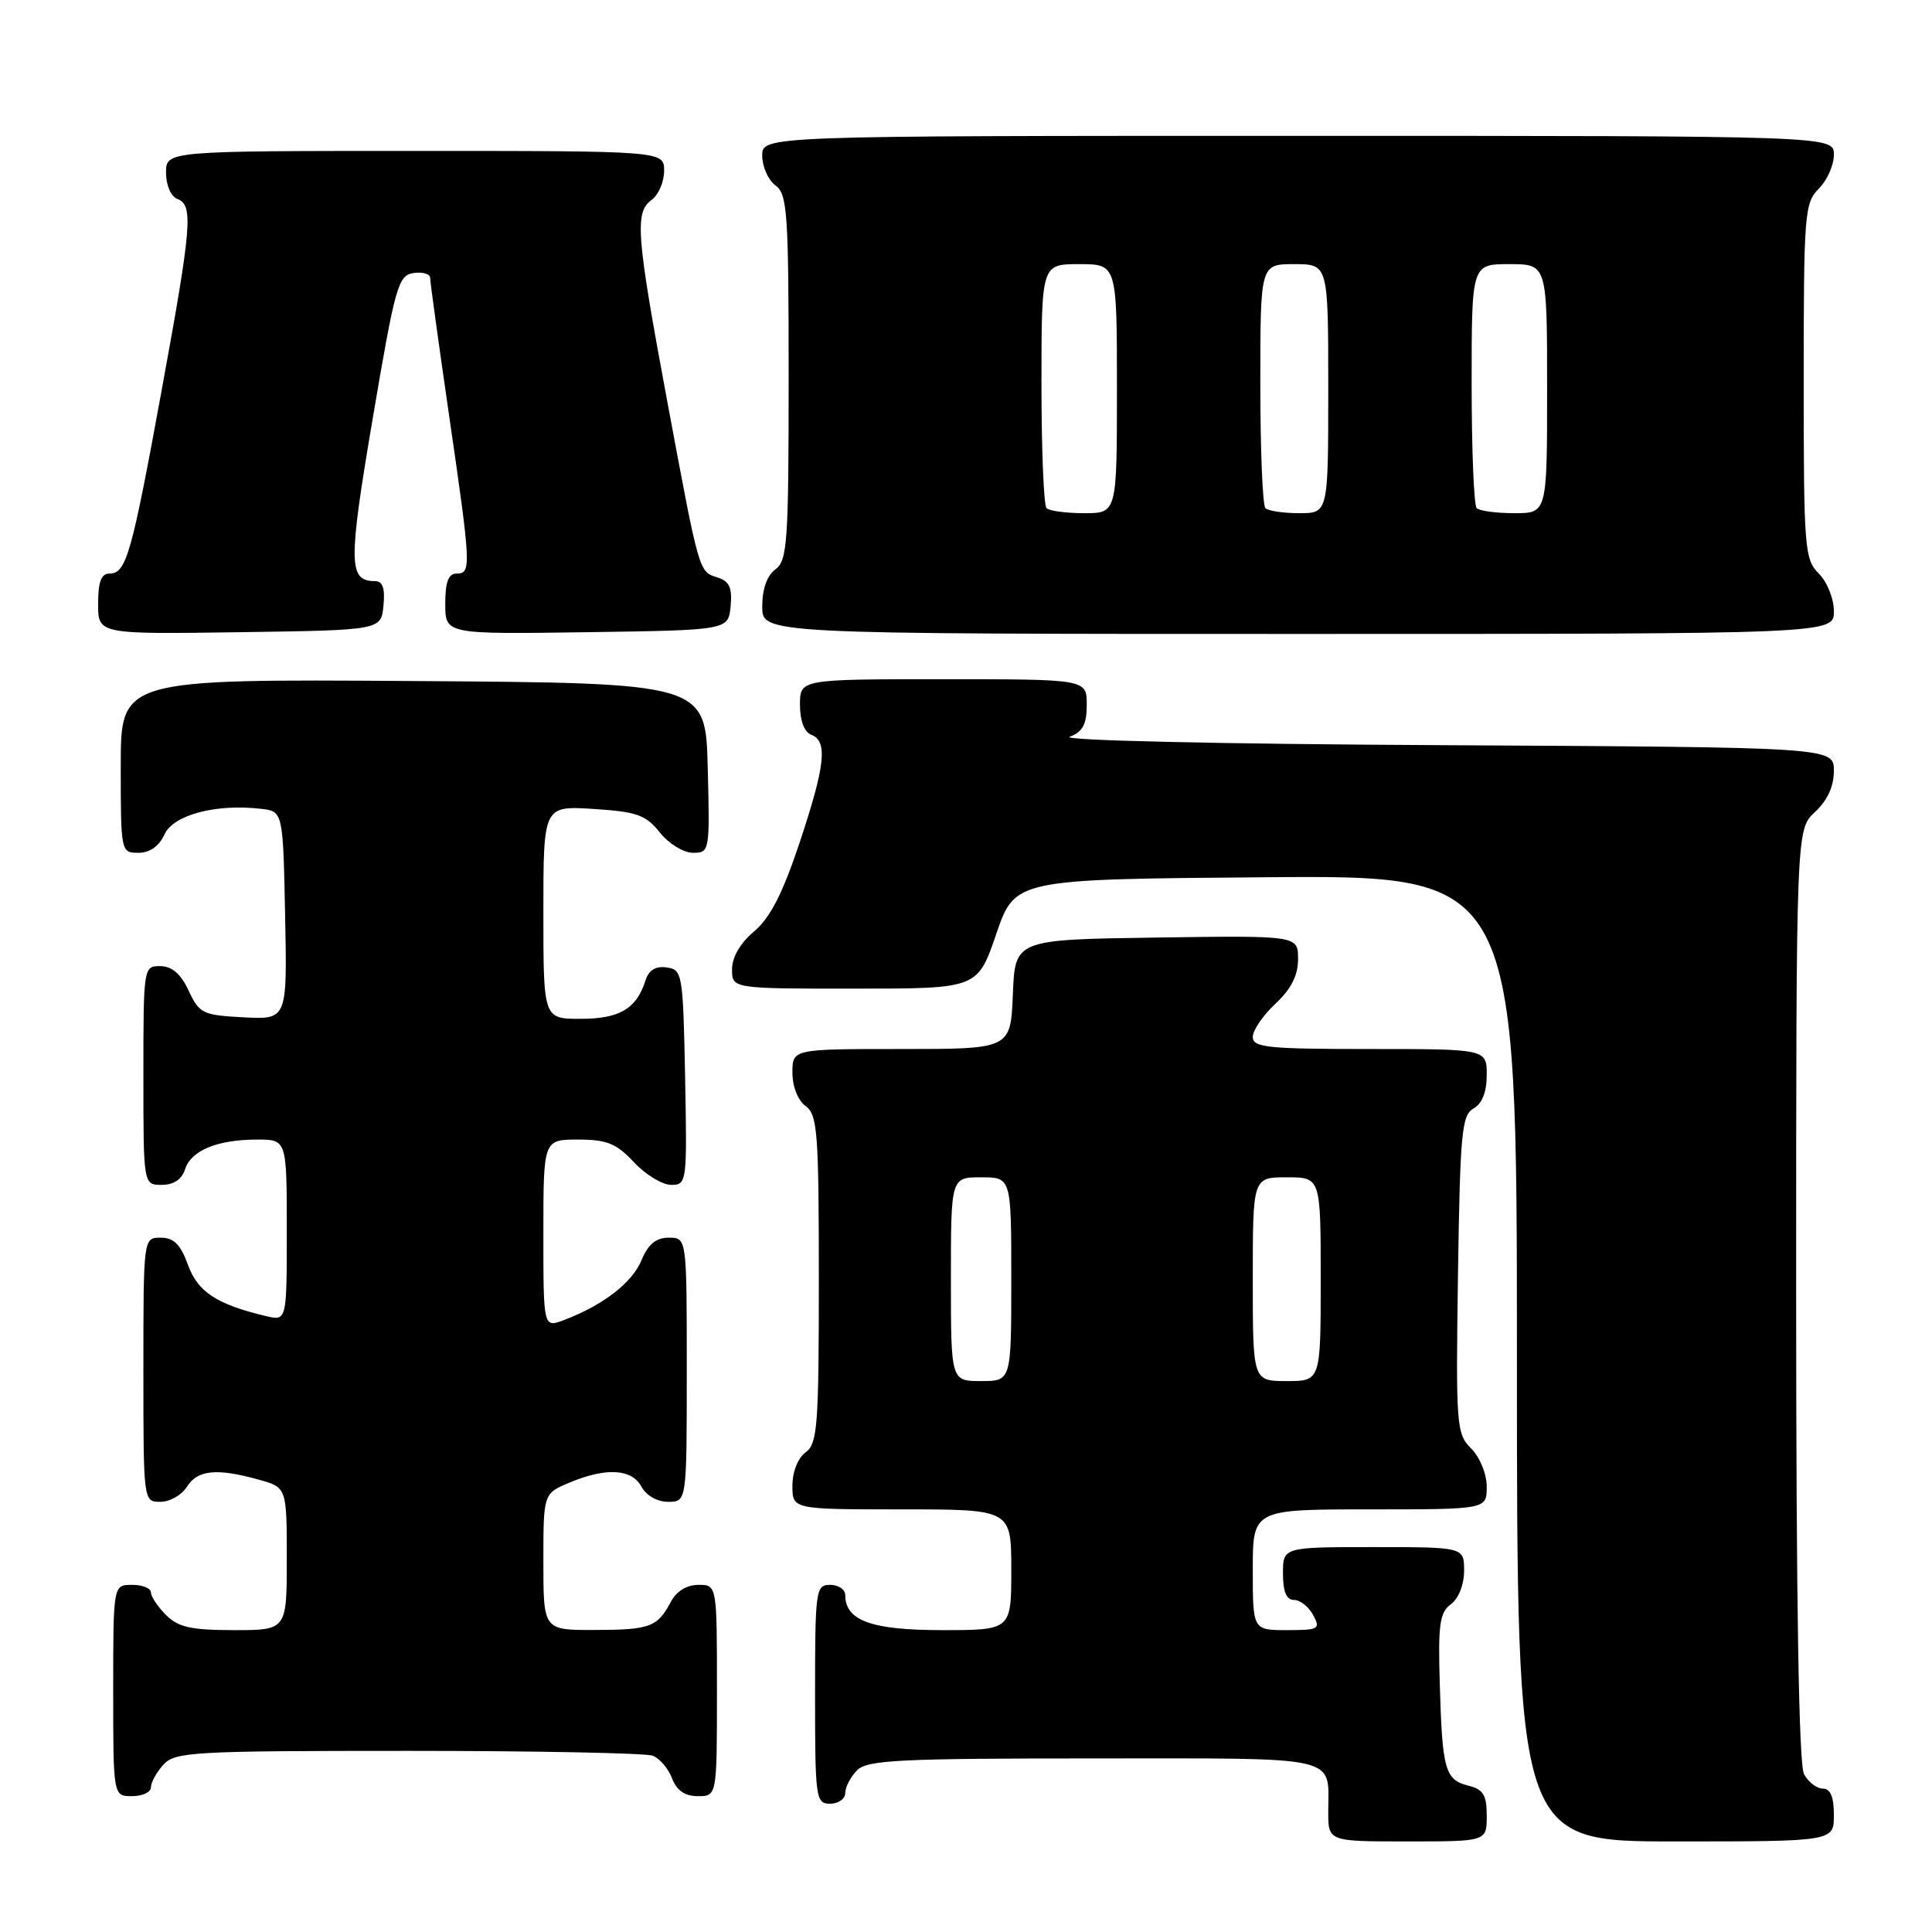 <?xml version="1.0" encoding="UTF-8" standalone="no"?>
<!DOCTYPE svg PUBLIC "-//W3C//DTD SVG 1.1//EN" "http://www.w3.org/Graphics/SVG/1.1/DTD/svg11.dtd" >
<svg xmlns="http://www.w3.org/2000/svg" xmlns:xlink="http://www.w3.org/1999/xlink" version="1.1" viewBox="0 0 256 256">
 <g >
 <path fill="currentColor"
d=" M 197.00 240.61 C 197.00 237.85 196.55 237.10 194.57 236.61 C 191.47 235.83 191.11 234.54 190.78 223.18 C 190.54 215.25 190.76 213.66 192.25 212.57 C 193.27 211.81 194.00 209.97 194.00 208.14 C 194.00 205.00 194.00 205.00 182.00 205.00 C 170.00 205.00 170.00 205.00 170.00 208.50 C 170.00 210.91 170.46 212.00 171.46 212.00 C 172.27 212.00 173.41 212.90 174.00 214.00 C 175.00 215.86 174.76 216.00 170.54 216.00 C 166.00 216.00 166.00 216.00 166.00 208.00 C 166.00 200.00 166.00 200.00 181.50 200.00 C 197.00 200.00 197.00 200.00 197.00 197.00 C 197.00 195.31 196.10 193.10 194.94 191.94 C 192.98 189.98 192.90 188.96 193.19 168.87 C 193.47 150.09 193.69 147.75 195.25 146.88 C 196.39 146.24 197.00 144.70 197.00 142.45 C 197.00 139.00 197.00 139.00 181.50 139.00 C 167.96 139.00 166.00 138.80 166.00 137.40 C 166.00 136.52 167.35 134.54 169.00 133.00 C 171.09 131.04 172.00 129.25 172.00 127.08 C 172.00 123.96 172.00 123.96 153.25 124.23 C 134.50 124.50 134.50 124.50 134.21 131.75 C 133.91 139.00 133.91 139.00 119.46 139.00 C 105.00 139.00 105.00 139.00 105.00 142.14 C 105.00 143.98 105.73 145.81 106.75 146.56 C 108.32 147.71 108.50 150.02 108.50 169.50 C 108.50 188.97 108.32 191.29 106.75 192.44 C 105.73 193.19 105.00 195.02 105.00 196.86 C 105.00 200.00 105.00 200.00 119.50 200.00 C 134.00 200.00 134.00 200.00 134.00 208.00 C 134.00 216.00 134.00 216.00 124.83 216.00 C 115.46 216.00 112.00 214.74 112.00 211.35 C 112.00 210.61 111.10 210.00 110.00 210.00 C 108.09 210.00 108.00 210.67 108.00 224.50 C 108.00 238.33 108.09 239.00 110.00 239.00 C 111.10 239.00 112.00 238.36 112.00 237.57 C 112.00 236.79 112.71 235.44 113.57 234.57 C 114.93 233.21 119.19 233.00 144.96 233.00 C 178.15 233.00 176.00 232.51 176.00 240.08 C 176.00 244.00 176.00 244.00 186.50 244.00 C 197.00 244.00 197.00 244.00 197.00 240.61 Z  M 243.00 240.50 C 243.00 238.09 242.54 237.00 241.54 237.00 C 240.73 237.00 239.60 236.13 239.04 235.07 C 238.35 233.79 238.00 212.08 238.00 171.52 C 238.00 109.90 238.00 109.90 240.50 107.59 C 242.14 106.07 243.00 104.19 243.00 102.14 C 243.00 99.02 243.00 99.02 191.25 98.74 C 161.33 98.59 140.45 98.11 141.75 97.62 C 143.47 96.97 144.00 95.97 144.00 93.38 C 144.00 90.00 144.00 90.00 125.00 90.00 C 106.00 90.00 106.00 90.00 106.00 93.39 C 106.00 95.49 106.57 97.01 107.50 97.36 C 109.71 98.21 109.36 101.43 105.93 111.72 C 103.69 118.42 102.05 121.62 99.93 123.41 C 98.09 124.95 97.00 126.83 97.00 128.44 C 97.00 131.00 97.00 131.00 113.26 131.00 C 129.53 131.00 129.53 131.00 132.01 123.75 C 134.50 116.50 134.50 116.50 167.75 116.24 C 201.00 115.97 201.00 115.97 201.00 179.99 C 201.00 244.00 201.00 244.00 222.00 244.00 C 243.00 244.00 243.00 244.00 243.00 240.50 Z  M 20.00 236.83 C 20.00 236.18 20.74 234.83 21.65 233.83 C 23.19 232.13 25.54 232.00 54.07 232.00 C 70.99 232.00 85.58 232.29 86.49 232.64 C 87.41 232.99 88.56 234.34 89.05 235.64 C 89.67 237.26 90.74 238.00 92.48 238.00 C 95.00 238.00 95.00 238.00 95.00 224.00 C 95.00 210.00 95.00 210.00 92.54 210.00 C 91.00 210.00 89.63 210.85 88.89 212.25 C 87.12 215.60 86.13 215.97 78.75 215.98 C 72.00 216.00 72.00 216.00 72.00 206.95 C 72.00 197.90 72.00 197.90 75.47 196.45 C 80.32 194.42 83.72 194.62 85.00 197.00 C 85.63 198.17 87.09 199.00 88.54 199.00 C 91.00 199.00 91.00 199.00 91.00 181.50 C 91.00 164.00 91.00 164.00 88.62 164.00 C 86.92 164.00 85.89 164.86 85.00 166.99 C 83.77 169.97 79.93 172.94 74.74 174.91 C 72.00 175.95 72.00 175.95 72.00 163.48 C 72.00 151.00 72.00 151.00 76.60 151.00 C 80.42 151.00 81.67 151.51 84.00 154.00 C 85.54 155.65 87.76 157.00 88.93 157.00 C 91.01 157.00 91.05 156.70 90.78 142.75 C 90.51 129.00 90.42 128.49 88.34 128.19 C 86.87 127.98 85.96 128.54 85.52 129.94 C 84.34 133.67 82.08 135.00 76.93 135.00 C 72.00 135.00 72.00 135.00 72.00 120.88 C 72.00 106.77 72.00 106.77 78.64 107.19 C 84.39 107.56 85.57 107.97 87.43 110.31 C 88.61 111.79 90.58 113.00 91.82 113.00 C 94.03 113.00 94.06 112.83 93.78 101.75 C 93.50 90.50 93.50 90.50 54.75 90.24 C 16.00 89.98 16.00 89.98 16.00 101.49 C 16.00 112.89 16.02 113.00 18.34 113.00 C 19.85 113.00 21.07 112.14 21.79 110.57 C 22.97 107.98 28.58 106.48 34.56 107.17 C 37.50 107.50 37.50 107.50 37.78 121.30 C 38.06 135.10 38.06 135.10 32.28 134.80 C 26.86 134.52 26.41 134.30 25.00 131.27 C 23.97 129.05 22.80 128.04 21.25 128.02 C 19.02 128.00 19.00 128.12 19.00 142.50 C 19.00 157.00 19.00 157.00 21.43 157.00 C 23.01 157.00 24.09 156.28 24.52 154.94 C 25.31 152.44 28.80 151.00 34.07 151.00 C 38.00 151.00 38.00 151.00 38.00 163.02 C 38.00 175.04 38.00 175.04 35.25 174.39 C 28.71 172.84 26.20 171.18 24.90 167.59 C 23.92 164.89 23.03 164.00 21.30 164.00 C 19.00 164.00 19.00 164.00 19.00 181.50 C 19.00 199.00 19.00 199.00 21.26 199.00 C 22.50 199.00 24.08 198.10 24.77 197.00 C 26.16 194.77 28.70 194.51 34.25 196.05 C 38.00 197.09 38.00 197.09 38.00 206.55 C 38.00 216.00 38.00 216.00 31.00 216.00 C 25.33 216.00 23.62 215.62 22.00 214.00 C 20.90 212.90 20.00 211.55 20.00 211.00 C 20.00 210.45 18.88 210.00 17.50 210.00 C 15.00 210.00 15.00 210.00 15.00 224.00 C 15.00 238.00 15.00 238.00 17.50 238.00 C 18.88 238.00 20.00 237.47 20.00 236.83 Z  M 50.81 80.25 C 51.04 77.94 50.71 77.00 49.69 77.00 C 46.16 77.00 46.13 74.68 49.38 55.49 C 52.37 37.85 52.76 36.48 54.80 36.18 C 56.01 36.00 57.00 36.30 57.00 36.84 C 57.00 37.37 58.13 45.55 59.50 55.00 C 62.43 75.14 62.47 76.00 60.50 76.00 C 59.42 76.00 59.00 77.11 59.00 80.02 C 59.00 84.04 59.00 84.04 77.75 83.77 C 96.50 83.50 96.50 83.50 96.81 80.34 C 97.04 77.89 96.66 77.03 95.11 76.53 C 92.58 75.73 92.70 76.13 88.47 53.48 C 84.30 31.10 84.07 28.15 86.33 26.50 C 87.25 25.83 88.00 24.09 88.00 22.64 C 88.00 20.00 88.00 20.00 55.00 20.00 C 22.00 20.00 22.00 20.00 22.00 22.89 C 22.00 24.54 22.64 26.03 23.50 26.36 C 25.64 27.18 25.43 29.83 21.42 51.72 C 17.44 73.48 16.73 76.00 14.52 76.00 C 13.41 76.00 13.00 77.08 13.00 80.02 C 13.00 84.04 13.00 84.04 31.75 83.77 C 50.50 83.50 50.50 83.50 50.81 80.25 Z  M 243.00 81.00 C 243.00 79.33 242.11 77.11 241.00 76.00 C 239.11 74.11 239.00 72.67 239.00 50.50 C 239.00 28.33 239.11 26.89 241.00 25.00 C 242.10 23.90 243.00 21.88 243.00 20.50 C 243.00 18.00 243.00 18.00 172.00 18.00 C 101.00 18.00 101.00 18.00 101.00 20.64 C 101.00 22.09 101.79 23.86 102.75 24.56 C 104.33 25.72 104.50 28.14 104.50 50.00 C 104.50 71.86 104.33 74.28 102.75 75.44 C 101.64 76.25 101.00 78.05 101.00 80.36 C 101.00 84.00 101.00 84.00 172.00 84.00 C 243.00 84.00 243.00 84.00 243.00 81.00 Z  M 126.00 169.50 C 126.00 156.00 126.00 156.00 130.00 156.00 C 134.00 156.00 134.00 156.00 134.00 169.50 C 134.00 183.00 134.00 183.00 130.00 183.00 C 126.00 183.00 126.00 183.00 126.00 169.50 Z  M 166.00 169.50 C 166.00 156.00 166.00 156.00 170.50 156.00 C 175.00 156.00 175.00 156.00 175.00 169.50 C 175.00 183.00 175.00 183.00 170.50 183.00 C 166.00 183.00 166.00 183.00 166.00 169.50 Z  M 138.67 67.33 C 138.30 66.97 138.00 59.54 138.00 50.83 C 138.00 35.00 138.00 35.00 143.00 35.00 C 148.00 35.00 148.00 35.00 148.00 51.50 C 148.00 68.00 148.00 68.00 143.67 68.00 C 141.28 68.00 139.03 67.70 138.67 67.33 Z  M 167.67 67.33 C 167.30 66.97 167.00 59.54 167.00 50.83 C 167.00 35.00 167.00 35.00 171.50 35.00 C 176.00 35.00 176.00 35.00 176.00 51.50 C 176.00 68.00 176.00 68.00 172.17 68.00 C 170.06 68.00 168.03 67.70 167.67 67.33 Z  M 195.67 67.33 C 195.30 66.97 195.00 59.54 195.00 50.83 C 195.00 35.00 195.00 35.00 200.00 35.00 C 205.00 35.00 205.00 35.00 205.00 51.50 C 205.00 68.00 205.00 68.00 200.67 68.00 C 198.28 68.00 196.03 67.70 195.67 67.33 Z "/>
</g>
</svg>